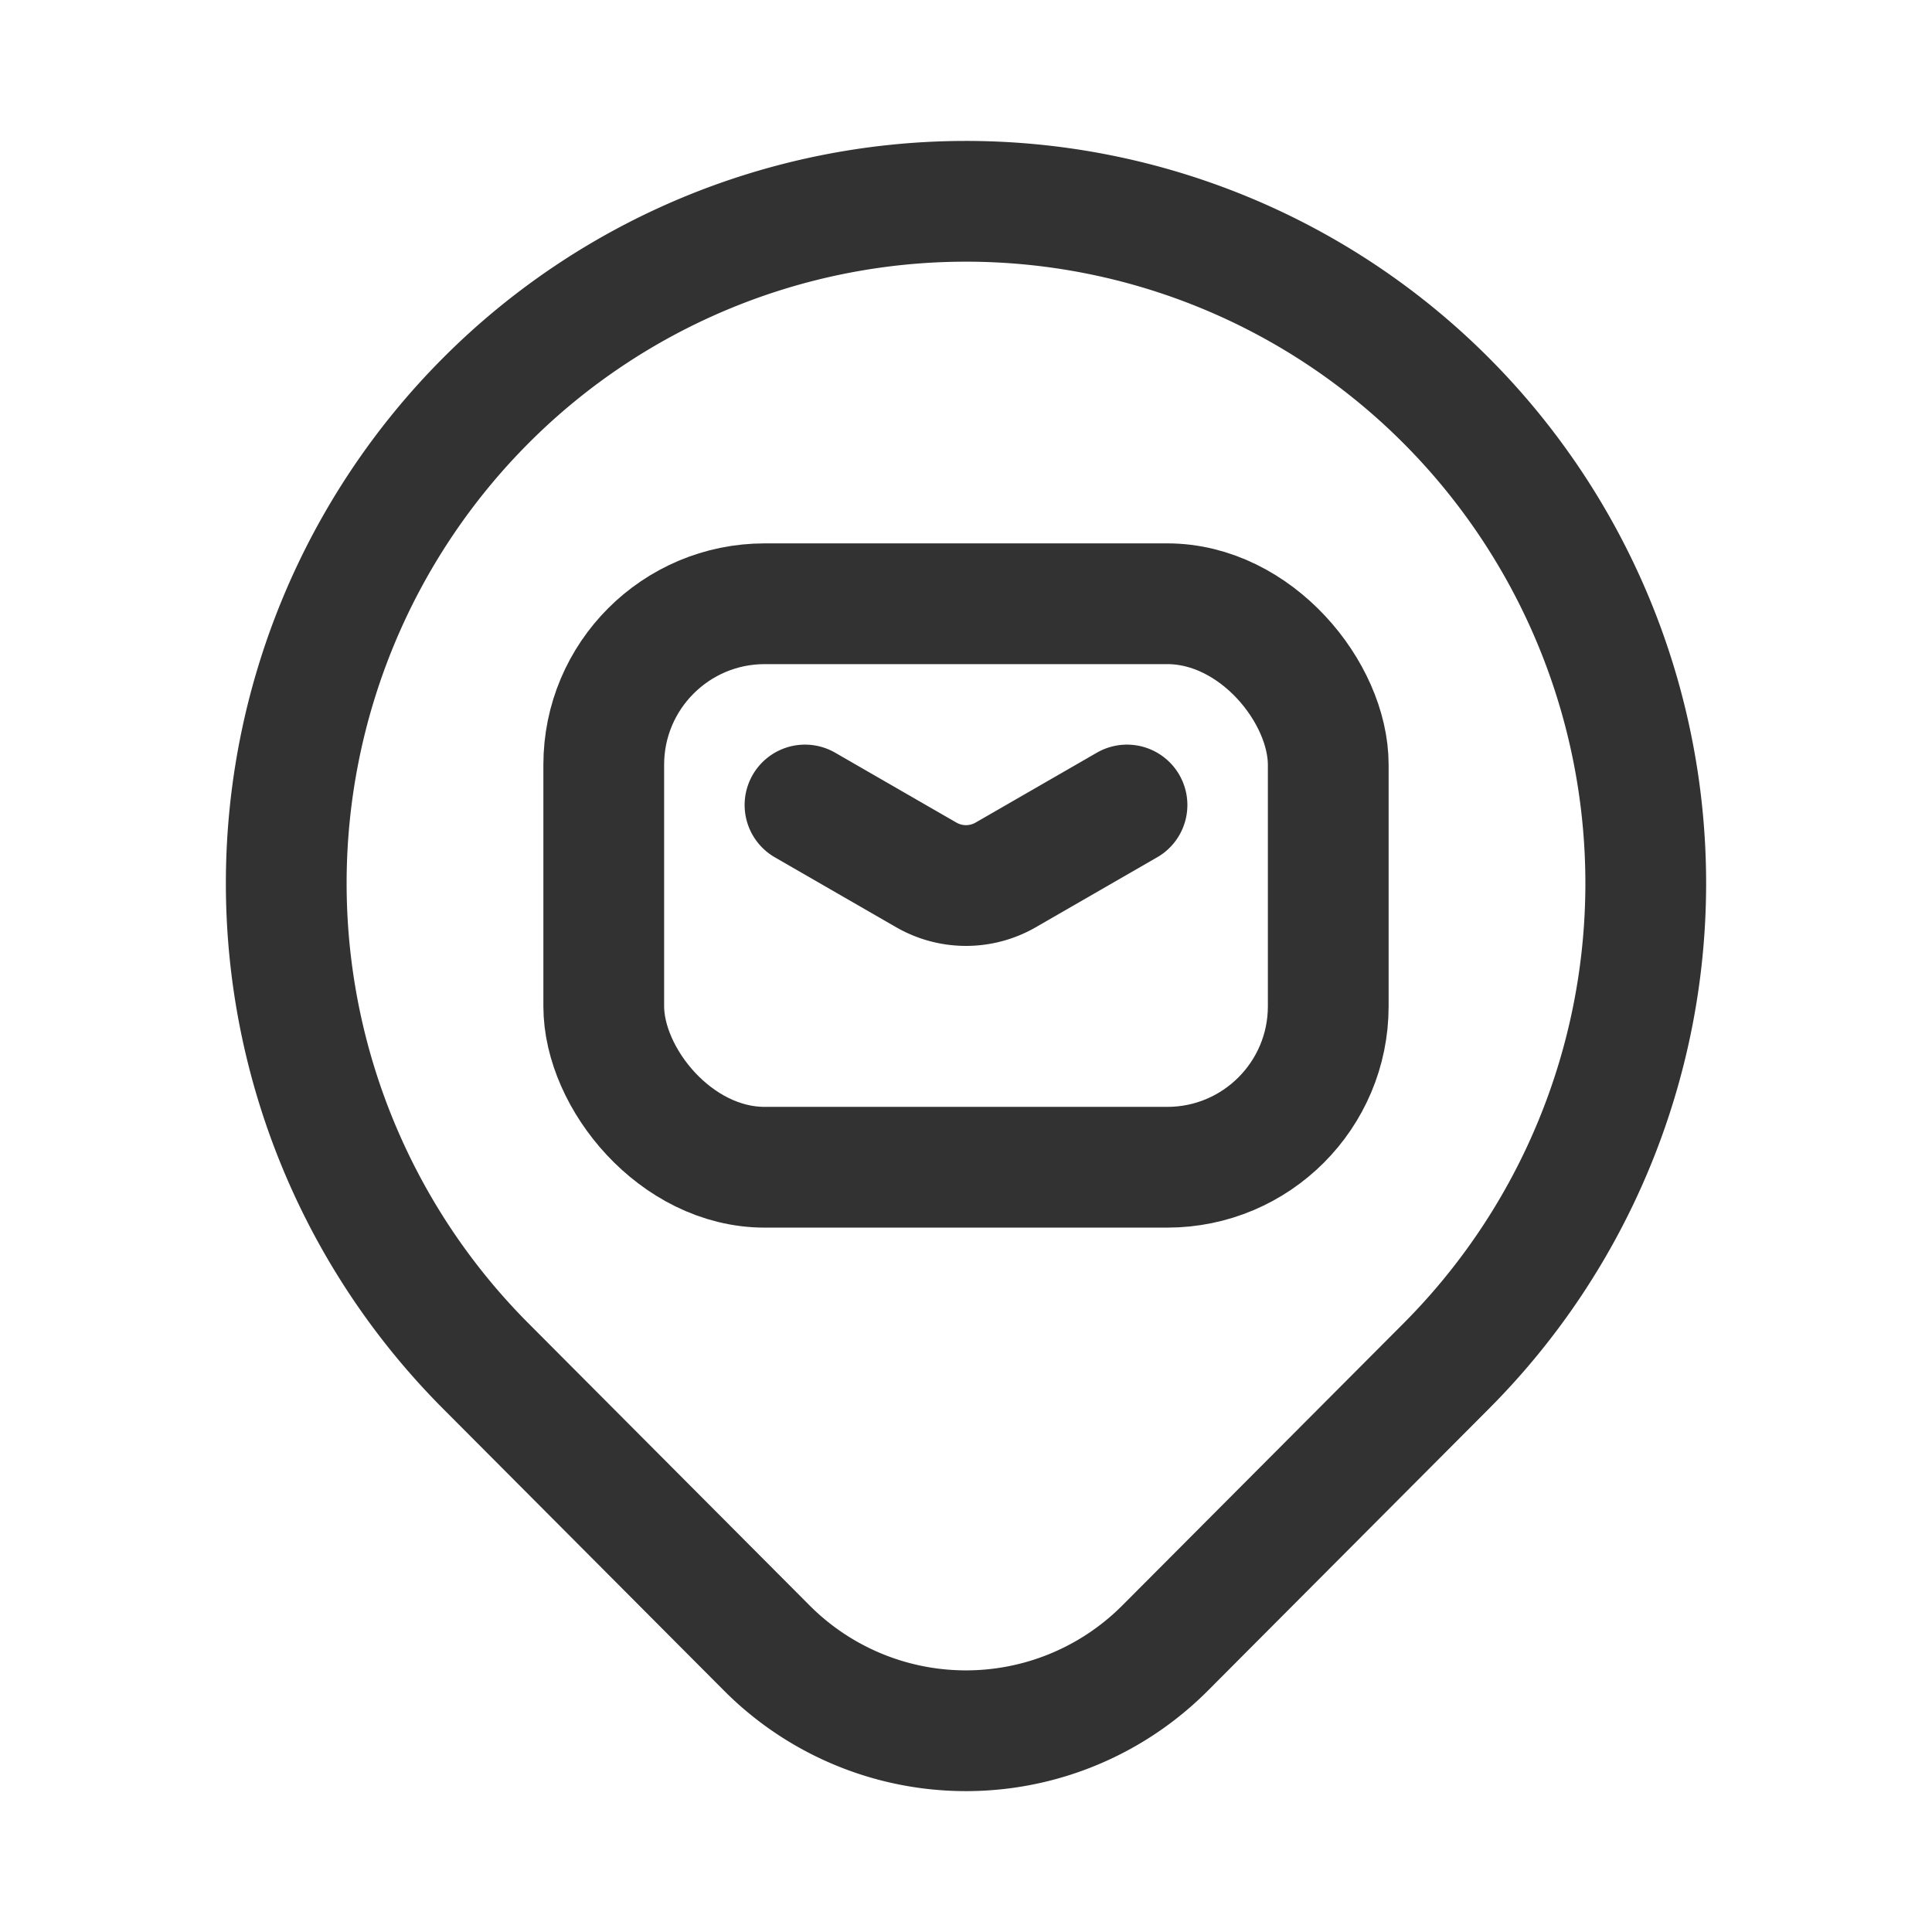<svg id="Layer_3" data-name="Layer 3" xmlns="http://www.w3.org/2000/svg" viewBox="0 0 24 24"><rect width="24" height="24" fill="none"/><rect x="7.5" y="7.5" width="9" height="7" rx="2" stroke-width="1.5" stroke="#323232" stroke-linecap="round" stroke-linejoin="round" fill="none"/><path d="M10,10l1.506.868a.988.988,0,0,0,.988,0L14,10" fill="none" stroke="#323232" stroke-linecap="round" stroke-linejoin="round" stroke-width="1.5"/><path d="M17.971,4.982h0a8.493,8.493,0,0,1,0,11.982h0L14.475,20.471a3.492,3.492,0,0,1-4.939.012l-.012-.012L6.029,16.964A8.493,8.493,0,0,1,6.029,4.982h0a8.425,8.425,0,0,1,11.914-.028l.028.028Z" fill="none" stroke="#323232" stroke-linecap="round" stroke-linejoin="round" stroke-width="1.5"/></svg>